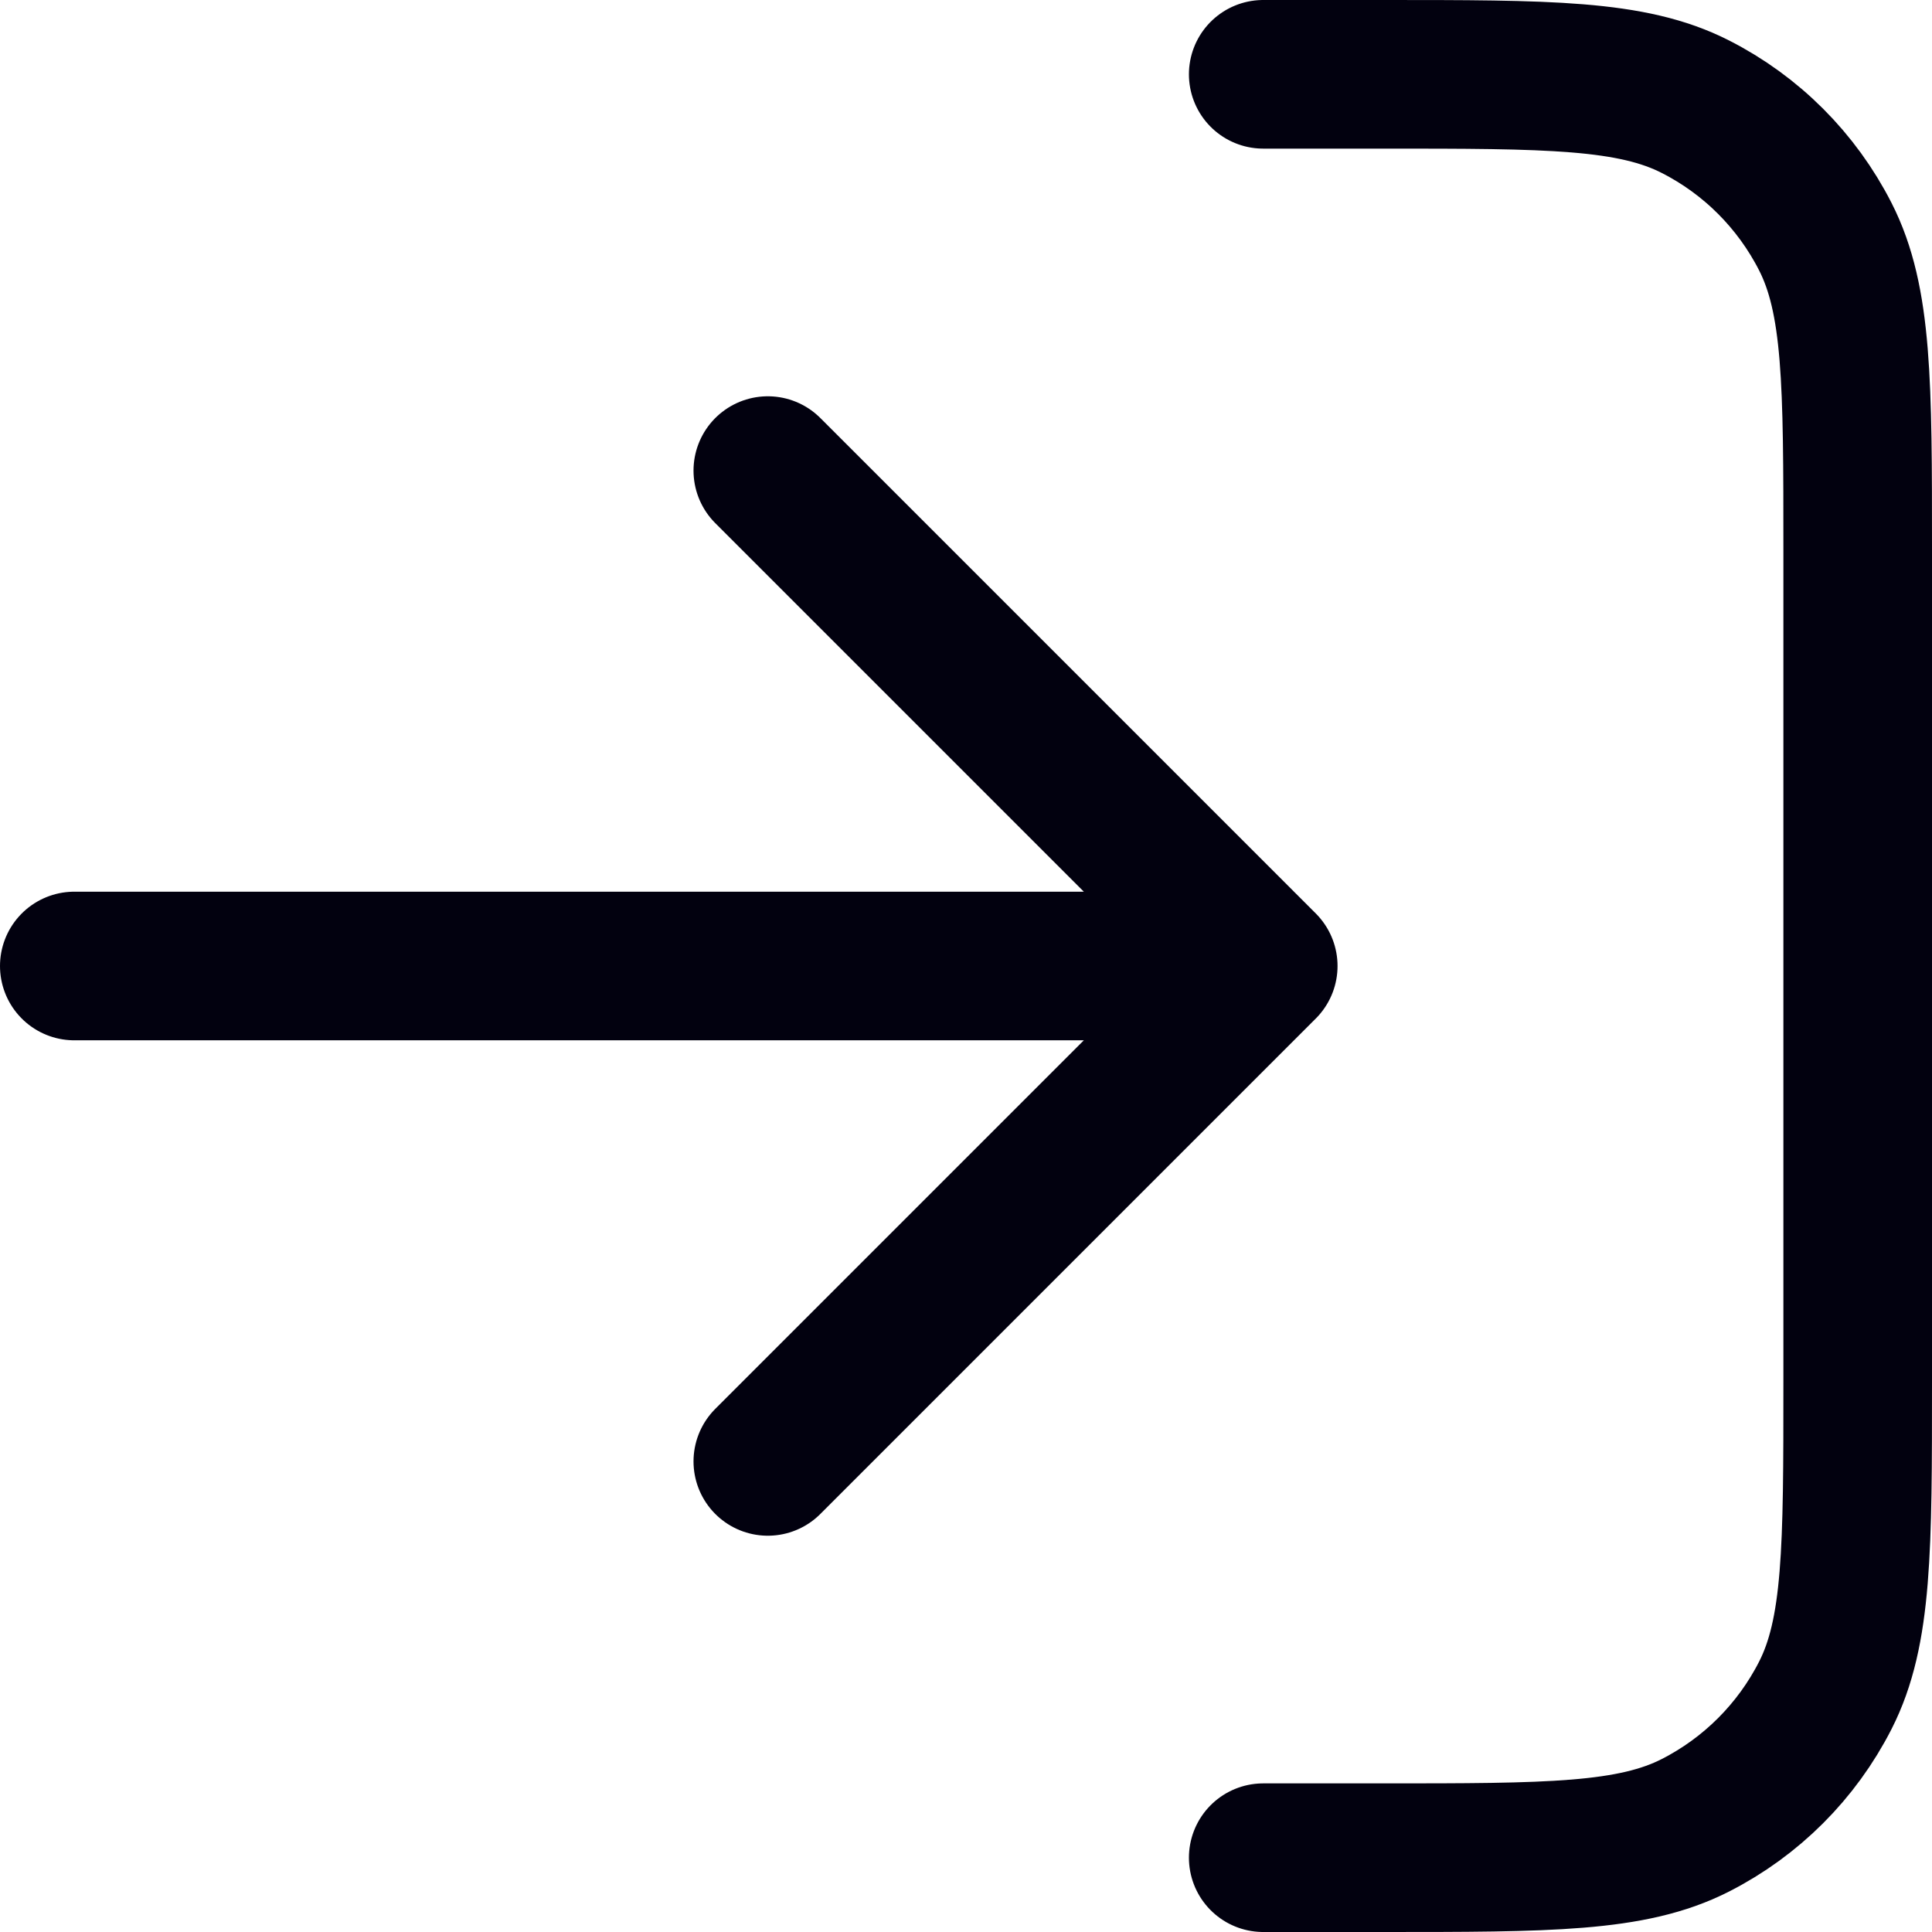 <svg width="26" height="26" viewBox="0 0 26 26" fill="none" xmlns="http://www.w3.org/2000/svg">
<path d="M10.333 19.667L17 13M17 13L10.333 6.333M17 13H1M17 1H18.6C20.84 1 21.96 1 22.816 1.436C23.569 1.819 24.18 2.431 24.564 3.184C25 4.04 25 5.16 25 7.4V18.6C25 20.84 25 21.96 24.564 22.816C24.18 23.569 23.569 24.18 22.816 24.564C21.96 25 20.84 25 18.6 25H17" stroke="#02010F" stroke-width="2" stroke-linecap="round" stroke-linejoin="round"/>
</svg>
